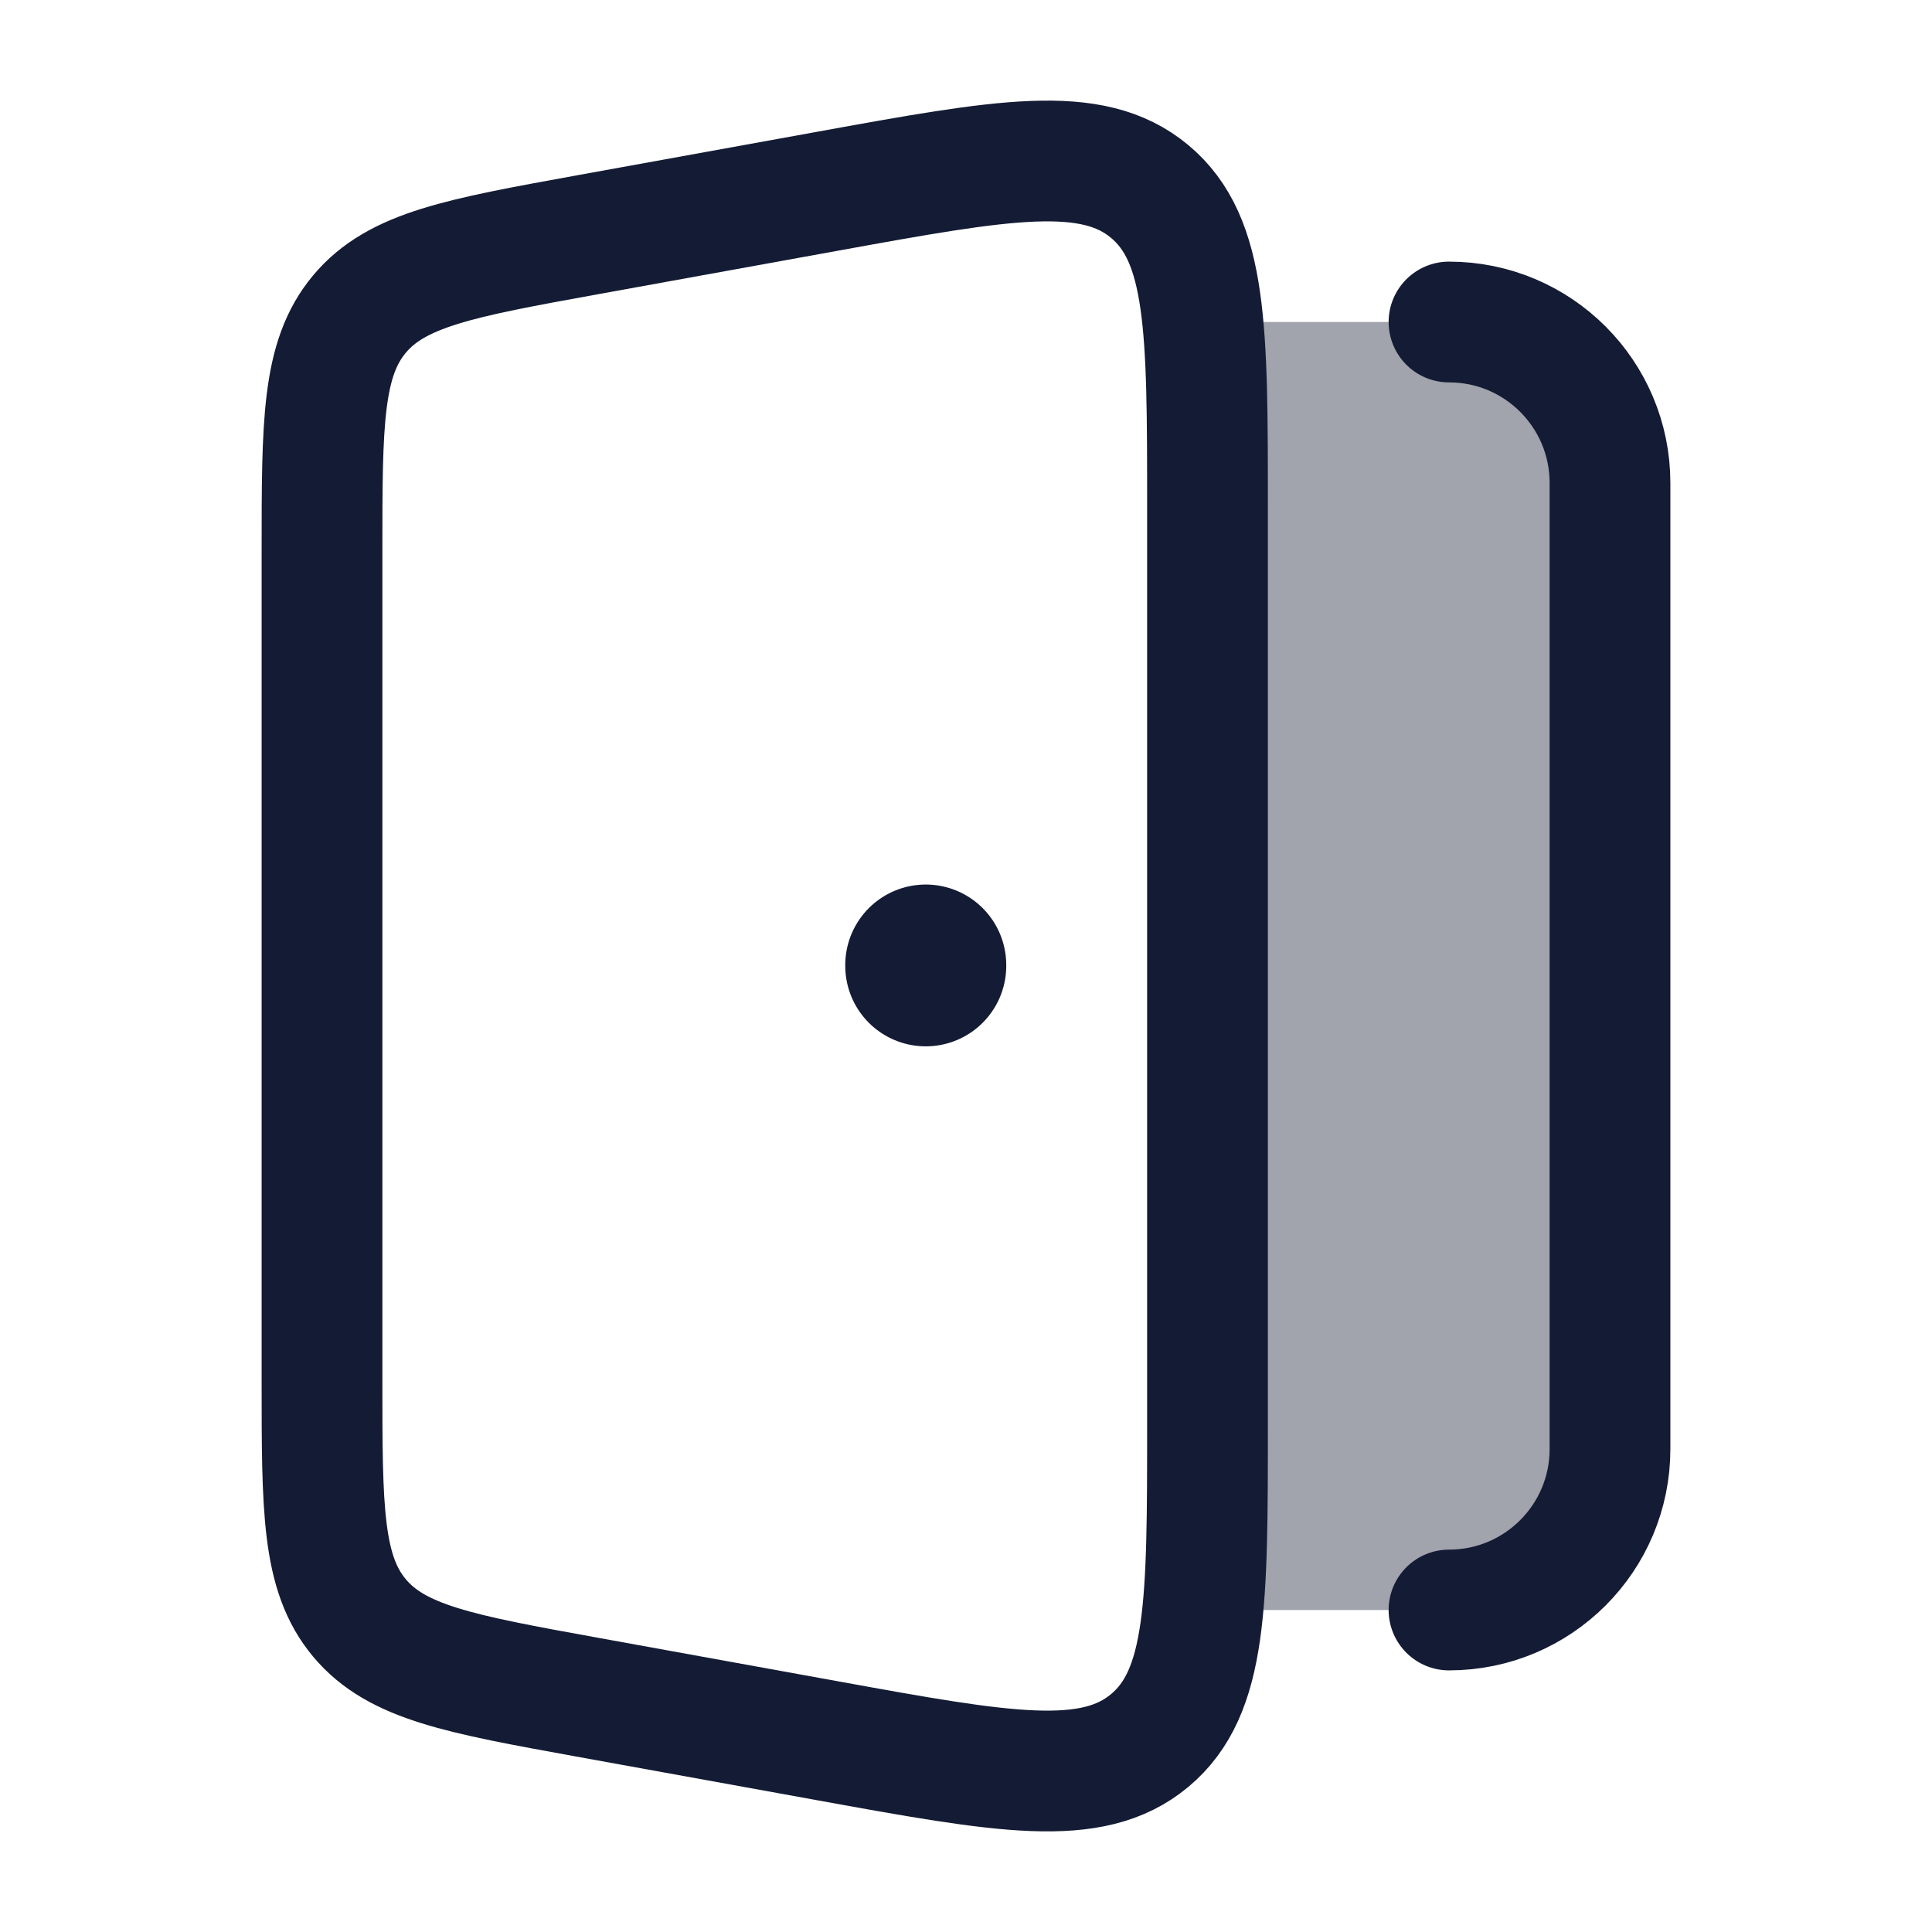 <svg width="24" height="24" viewBox="0 0 24 24" fill="none" xmlns="http://www.w3.org/2000/svg">
<path opacity="0.4" d="M20 18V6C20 4.895 19.105 4 18 4H15V20H18C19.105 20 20 19.105 20 18Z" fill="#141B34"/>
<path d="M18 20C19.105 20 20 19.105 20 18V6C20 4.895 19.105 4 18 4" stroke="#141B34" stroke-width="1.5" stroke-linecap="round" stroke-linejoin="round"/>
<path d="M4 6.848V17.152C4 18.745 4 19.542 4.465 20.098C4.929 20.653 5.714 20.796 7.284 21.081L10.284 21.625C12.47 22.022 13.563 22.22 14.281 21.622C15 21.023 15 19.914 15 17.697V6.303C15 4.086 15 2.977 14.281 2.378C13.563 1.78 12.47 1.978 10.284 2.375L7.284 2.919C5.714 3.204 4.929 3.347 4.465 3.902C4 4.458 4 5.255 4 6.848Z" stroke="#141B34" stroke-width="1.5" stroke-linecap="round" stroke-linejoin="round"/>
<path d="M11.5 11.998L11.5 11.988" stroke="#141B34" stroke-width="2" stroke-linecap="round" stroke-linejoin="round"/>
</svg>
